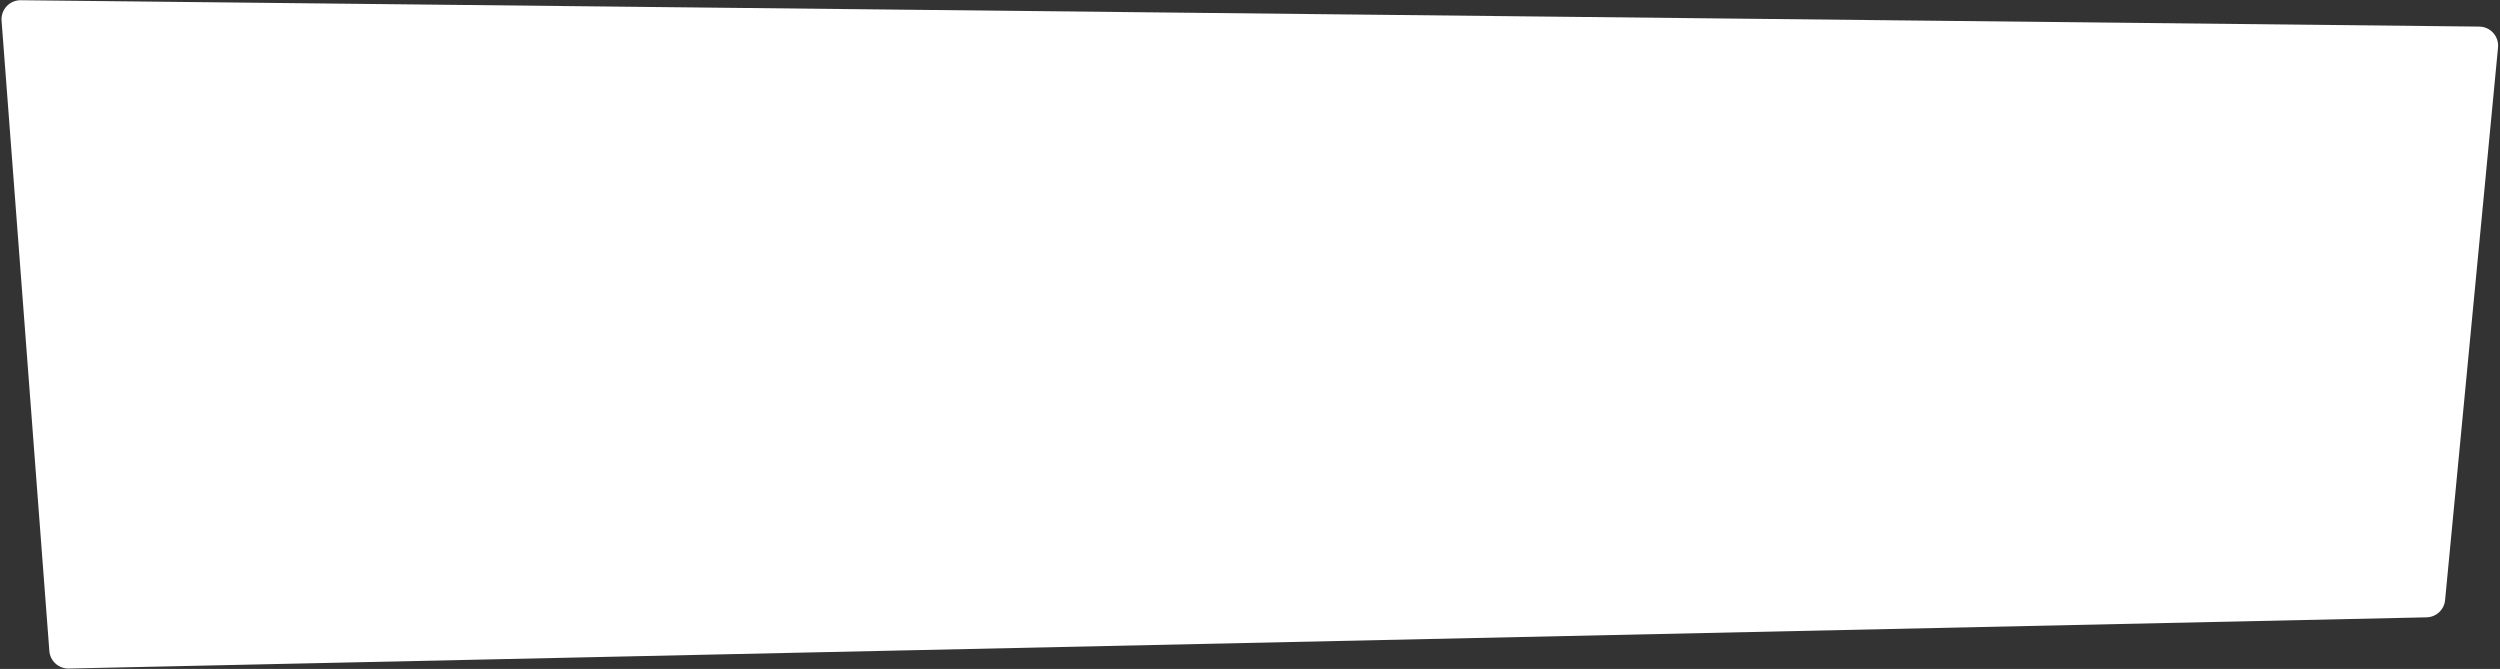 <svg width="1181" height="316" viewBox="0 0 1181 316" fill="none" xmlns="http://www.w3.org/2000/svg">
<rect x="0" y="0" width="1181" height="316" fill="#333333" stroke="none"/>
<path d="M1171.2 12.563L9.813 0.105C4.536 0.049 0.343 4.523 0.742 9.785L23.311 307.497C23.672 312.266 27.7 315.919 32.48 315.815L1146.3 291.63C1150.86 291.531 1154.63 288.033 1155.06 283.49L1180.07 22.42C1180.57 17.173 1176.47 12.619 1171.2 12.563Z" fill="white"/>
</svg>
